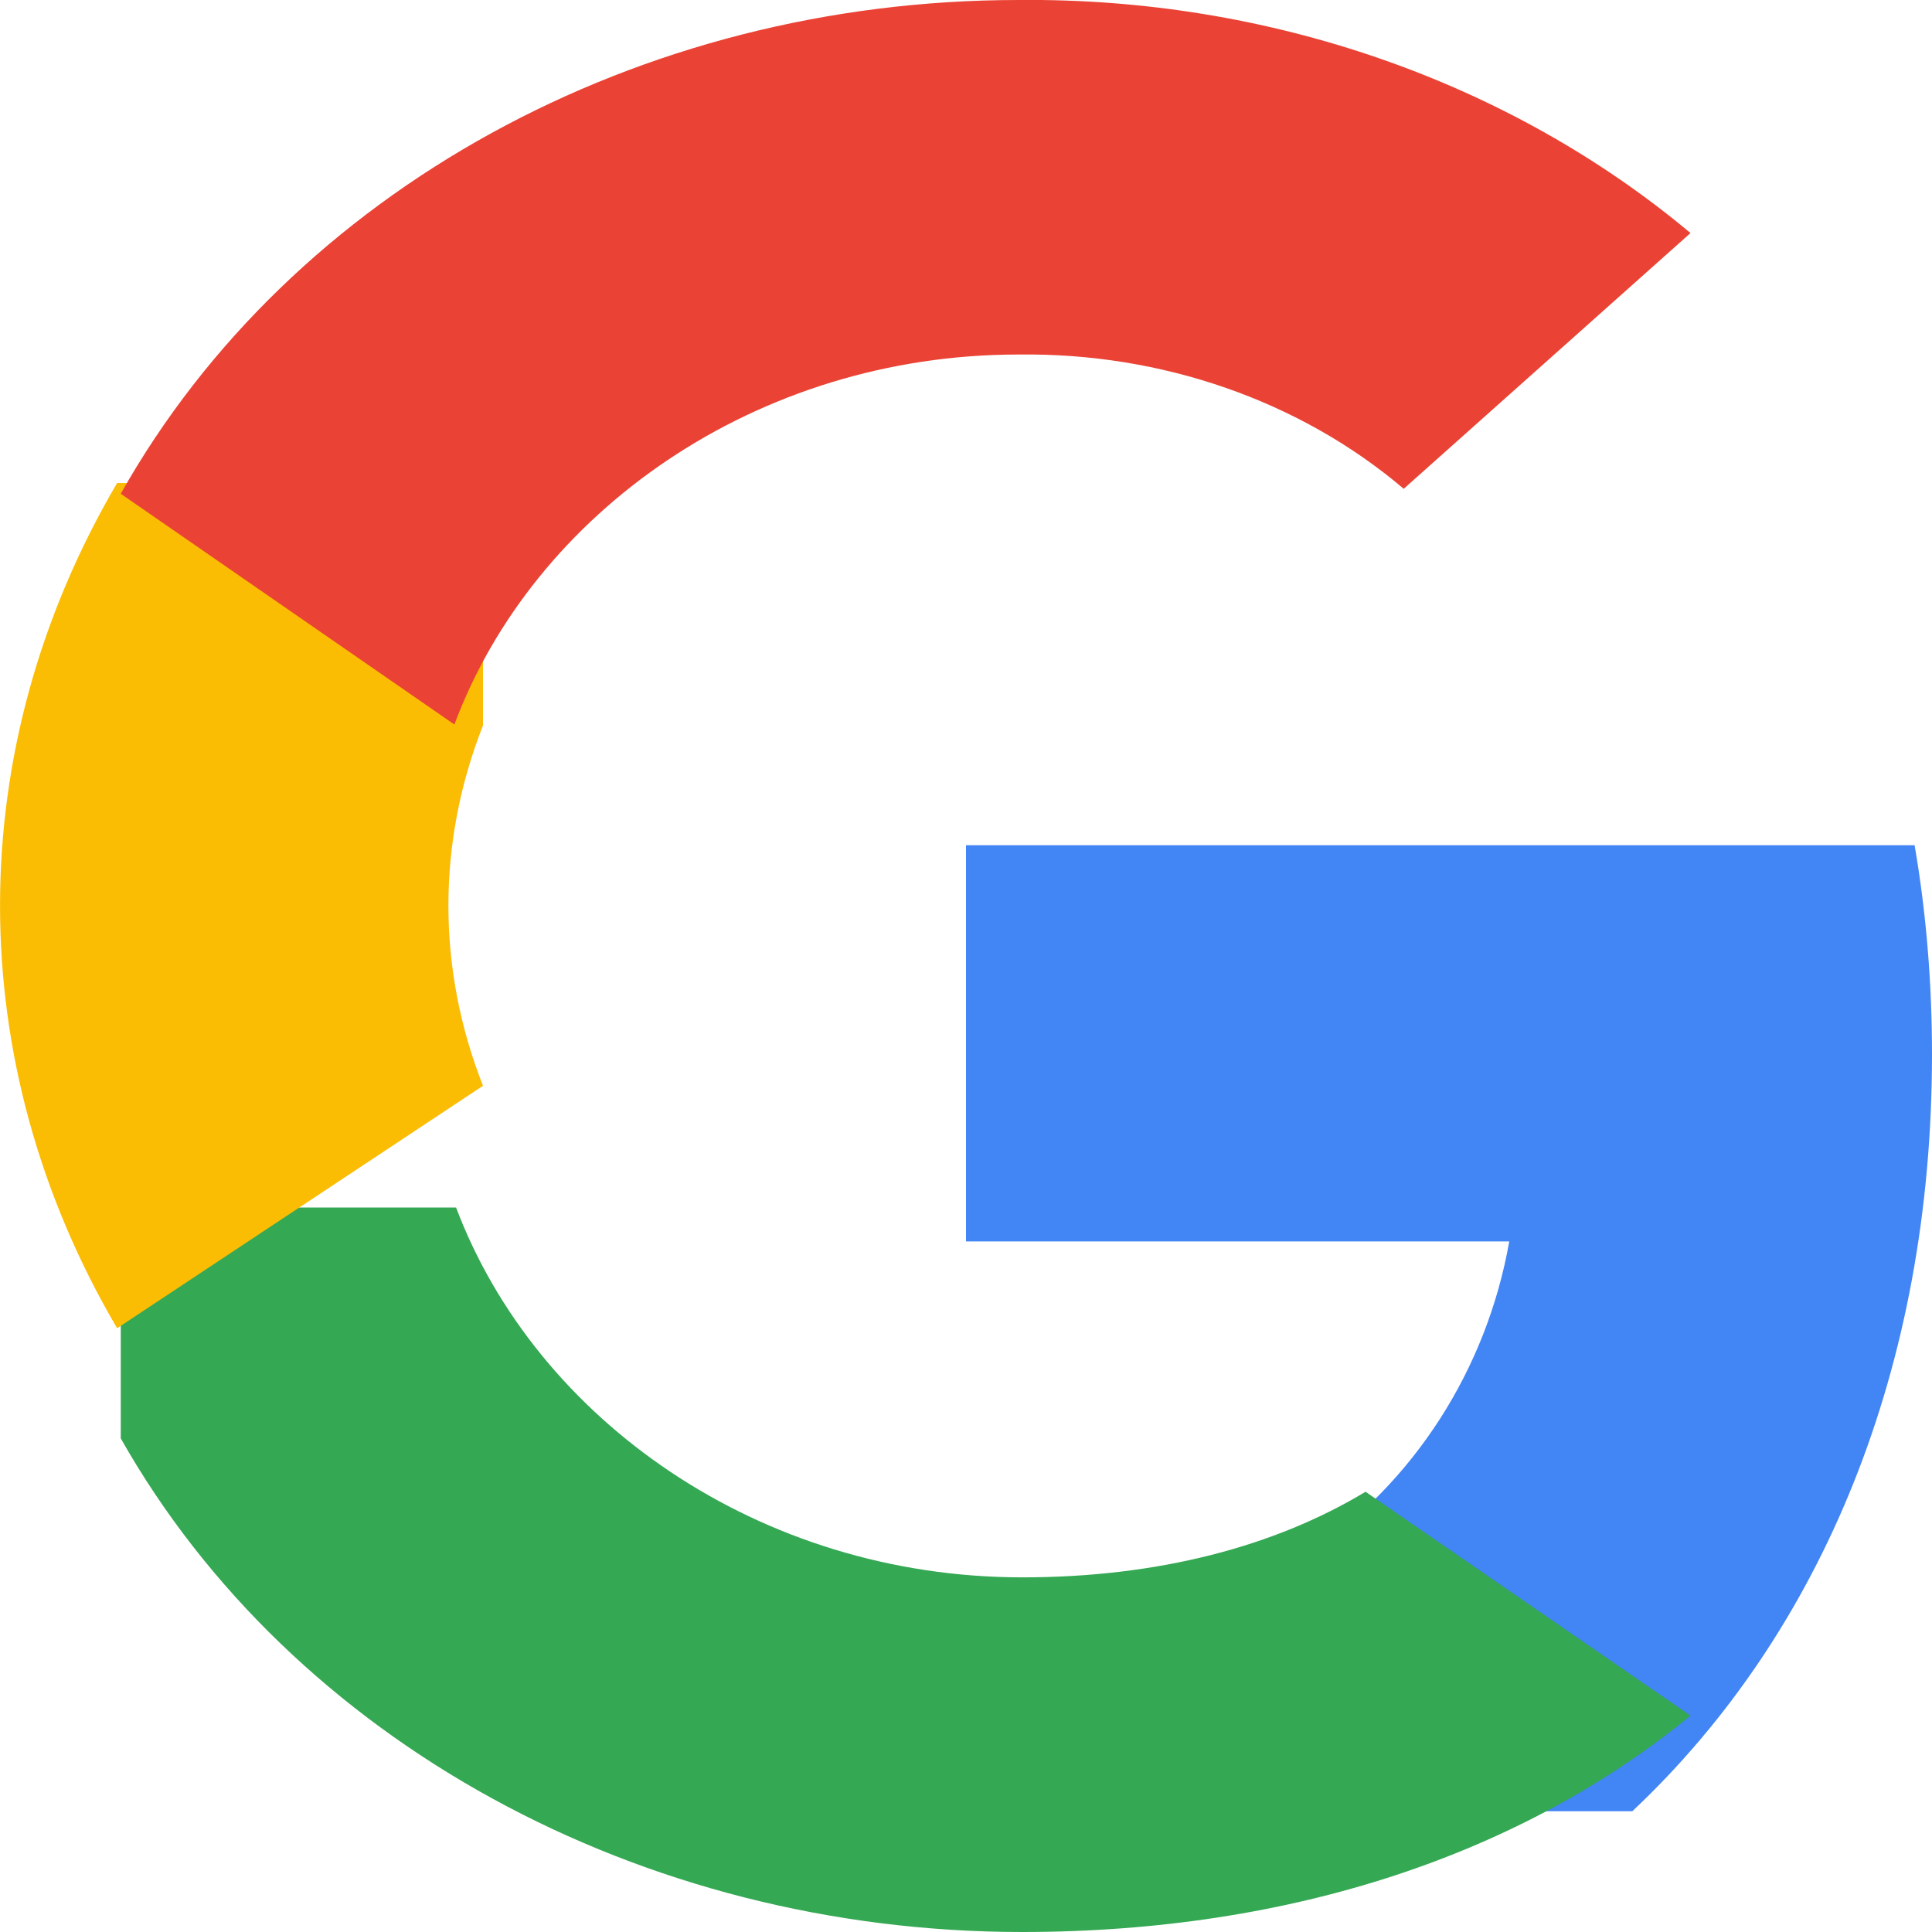 <svg width="16" height="16" viewBox="0 0 16 16" fill="none" xmlns="http://www.w3.org/2000/svg">
<path d="M16 8.732C16 8.152 15.954 7.57 15.856 7H8V10.281H12.499C12.312 11.34 11.712 12.276 10.834 12.871V15H13.518C15.094 13.516 16 11.324 16 8.732Z" fill="#4285F4"/>
<path d="M8.464 16C10.716 16 12.616 15.343 14 14.208L11.309 12.354C10.56 12.806 9.593 13.063 8.467 13.063C6.288 13.063 4.44 11.756 3.777 10H1V11.912C2.418 14.418 5.306 16 8.464 16Z" fill="#34A853"/>
<path d="M4 8.992C3.618 8.024 3.618 6.976 4 6.008V4H0.97C-0.323 6.203 -0.323 8.797 0.97 11L4 8.992Z" fill="#FBBC04"/>
<path d="M8.434 2.936C9.62 2.92 10.766 3.318 11.625 4.048L14 1.93C12.496 0.671 10.5 -0.021 8.434 0C5.288 0 2.412 1.581 1 4.089L3.763 6C4.42 4.242 6.264 2.936 8.434 2.936Z" fill="#EA4335"/>
</svg>
